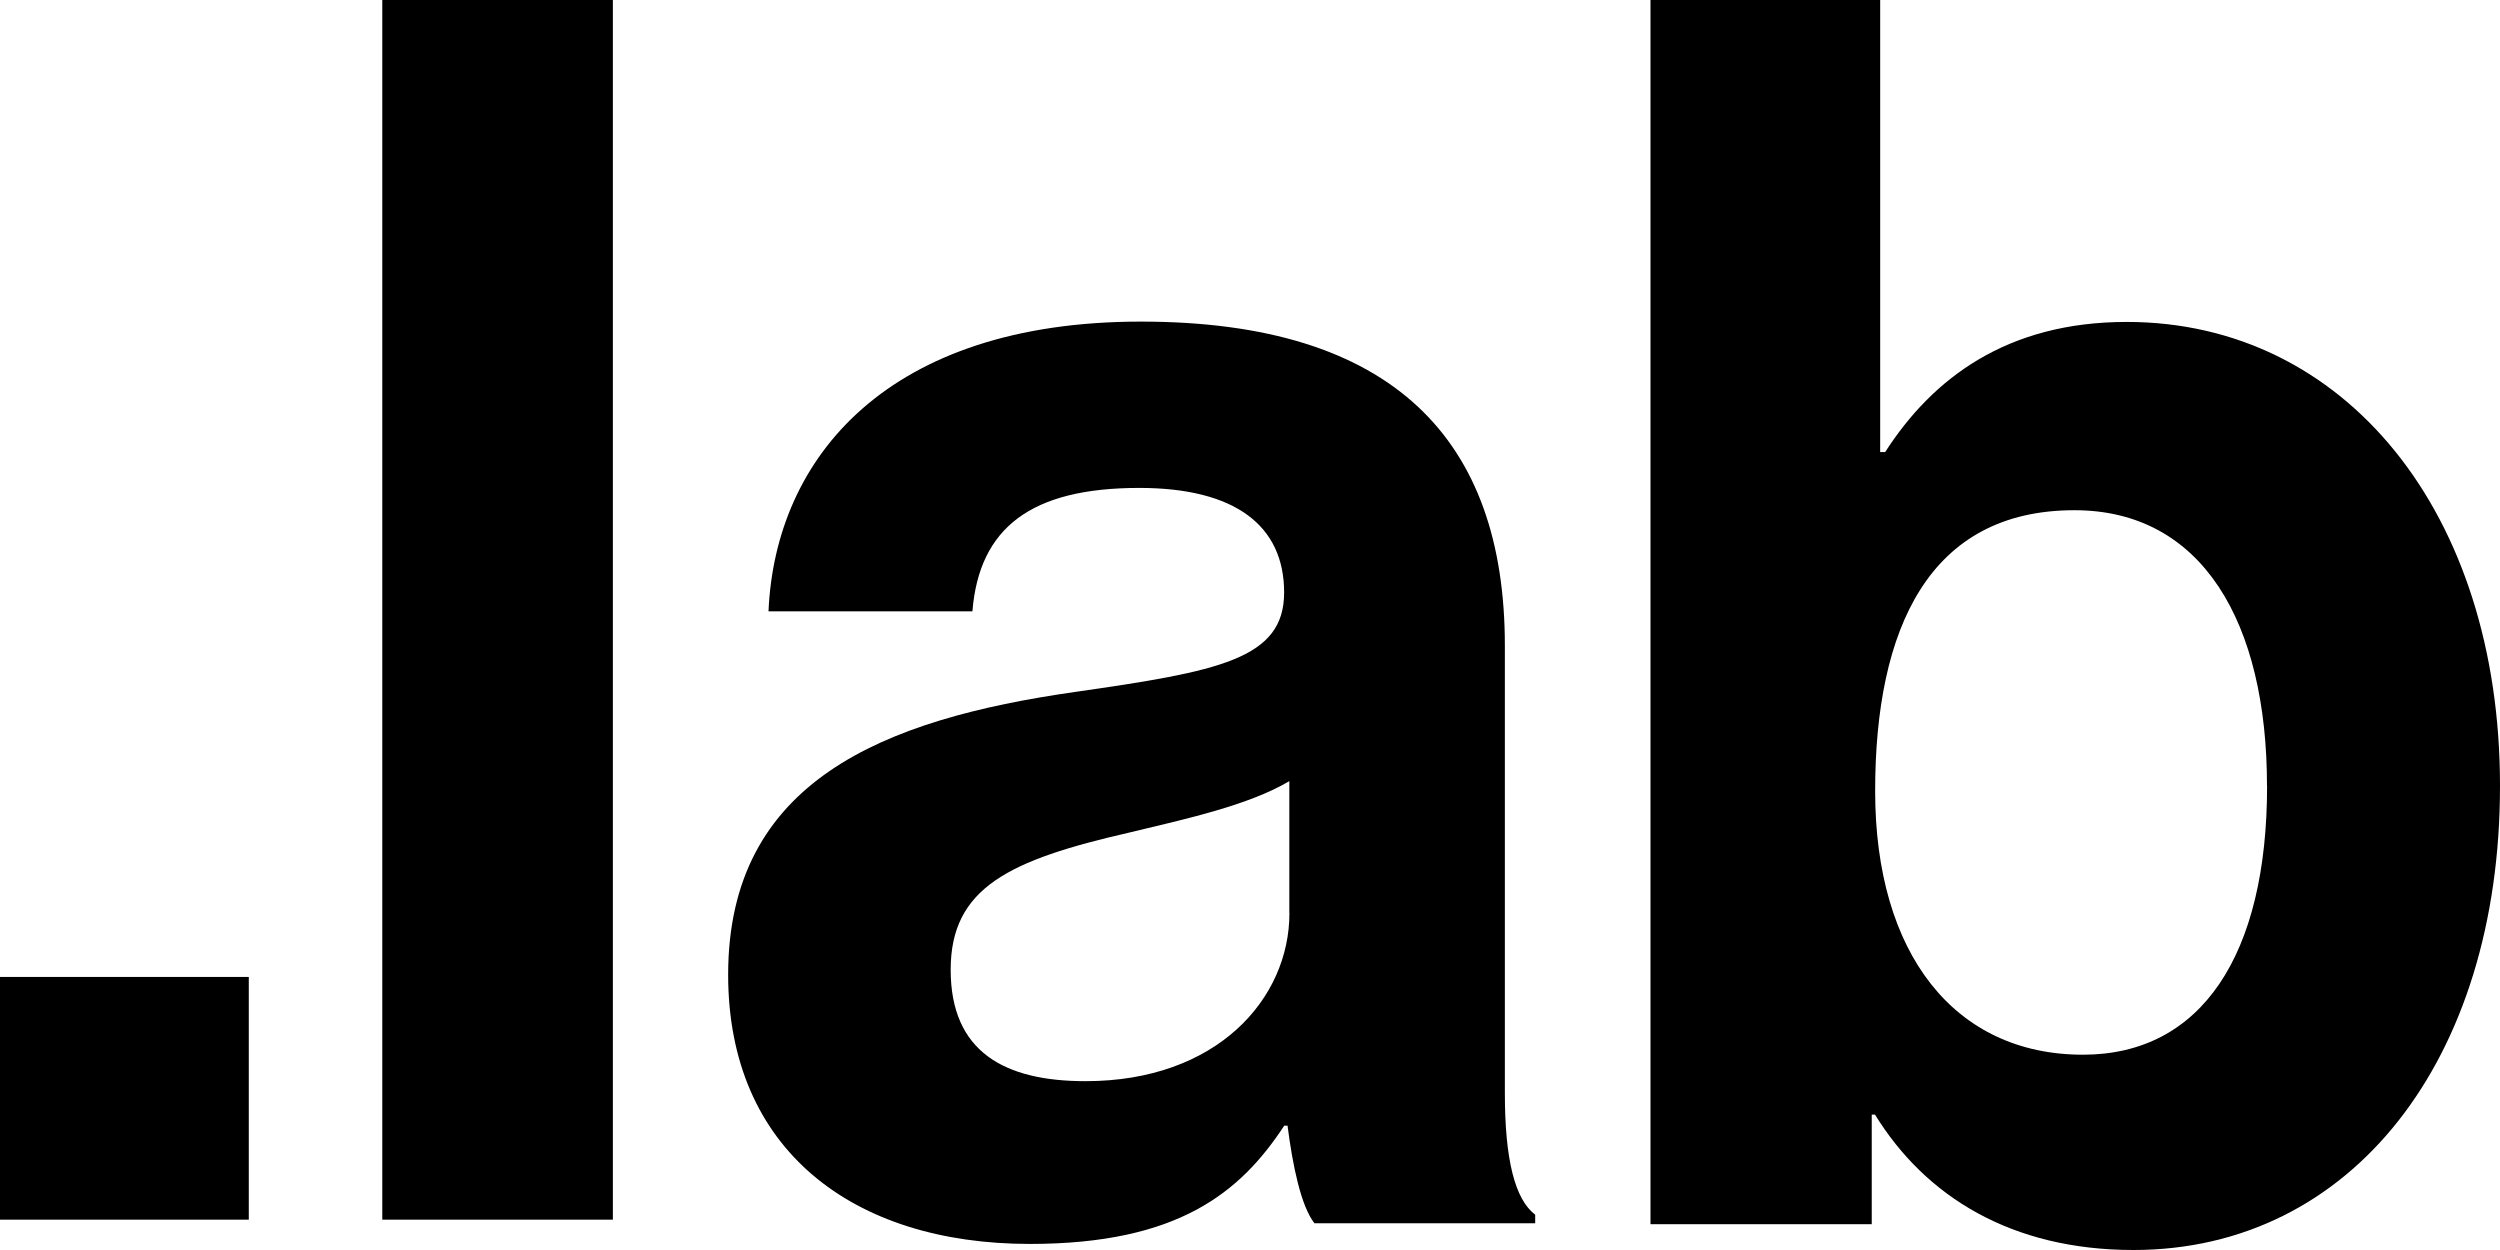<svg width="300" height="150" viewBox="0 0 300 150" fill="none" xmlns="http://www.w3.org/2000/svg">
<path d="M0 117.233H29.854V146.359H0V117.233Z" fill="black"/>
<path d="M45.874 0H73.544V146.359H45.874V0Z" fill="black"/>
<path d="M154.515 135.082H154.107C148.846 143.1 141.374 149.272 123.572 149.272C102.334 149.272 87.378 137.955 87.378 116.97C87.378 93.724 105.985 86.318 129.026 83.03C146.215 80.561 154.096 79.119 154.096 71.102C154.096 63.084 148.234 58.55 136.714 58.55C123.776 58.55 117.506 63.28 116.689 73.363H92.22C93.025 54.847 106.575 38.592 136.906 38.592C167.238 38.592 180.583 52.794 180.583 77.47V131.16C180.583 139.189 181.797 143.919 184.223 145.765V146.792H157.736C156.114 144.738 155.105 139.801 154.504 135.071L154.515 135.082ZM154.72 109.575V93.736C149.867 96.62 142.383 98.258 135.512 99.908C121.157 103.196 114.081 106.495 114.081 116.37C114.081 126.245 120.556 129.741 130.262 129.741C146.034 129.741 154.731 119.866 154.731 109.575H154.72Z" fill="black"/>
<path d="M225.018 133.755H224.609V146.901H198.058V0H225.621V54.244H226.223C231.906 45.407 240.817 38.632 255.206 38.632C281.348 38.632 300 61.445 300 94.316C300 127.187 282.167 150 256.013 150C241.419 150 231.088 143.629 225.007 133.766L225.018 133.755ZM272.039 94.305C272.039 74.787 264.333 61.226 248.932 61.226C231.497 61.226 225.018 75.397 225.018 94.927C225.018 114.456 234.543 126.565 249.955 126.565C264.14 126.565 272.051 114.652 272.051 94.305H272.039Z" fill="black"/>
</svg>
